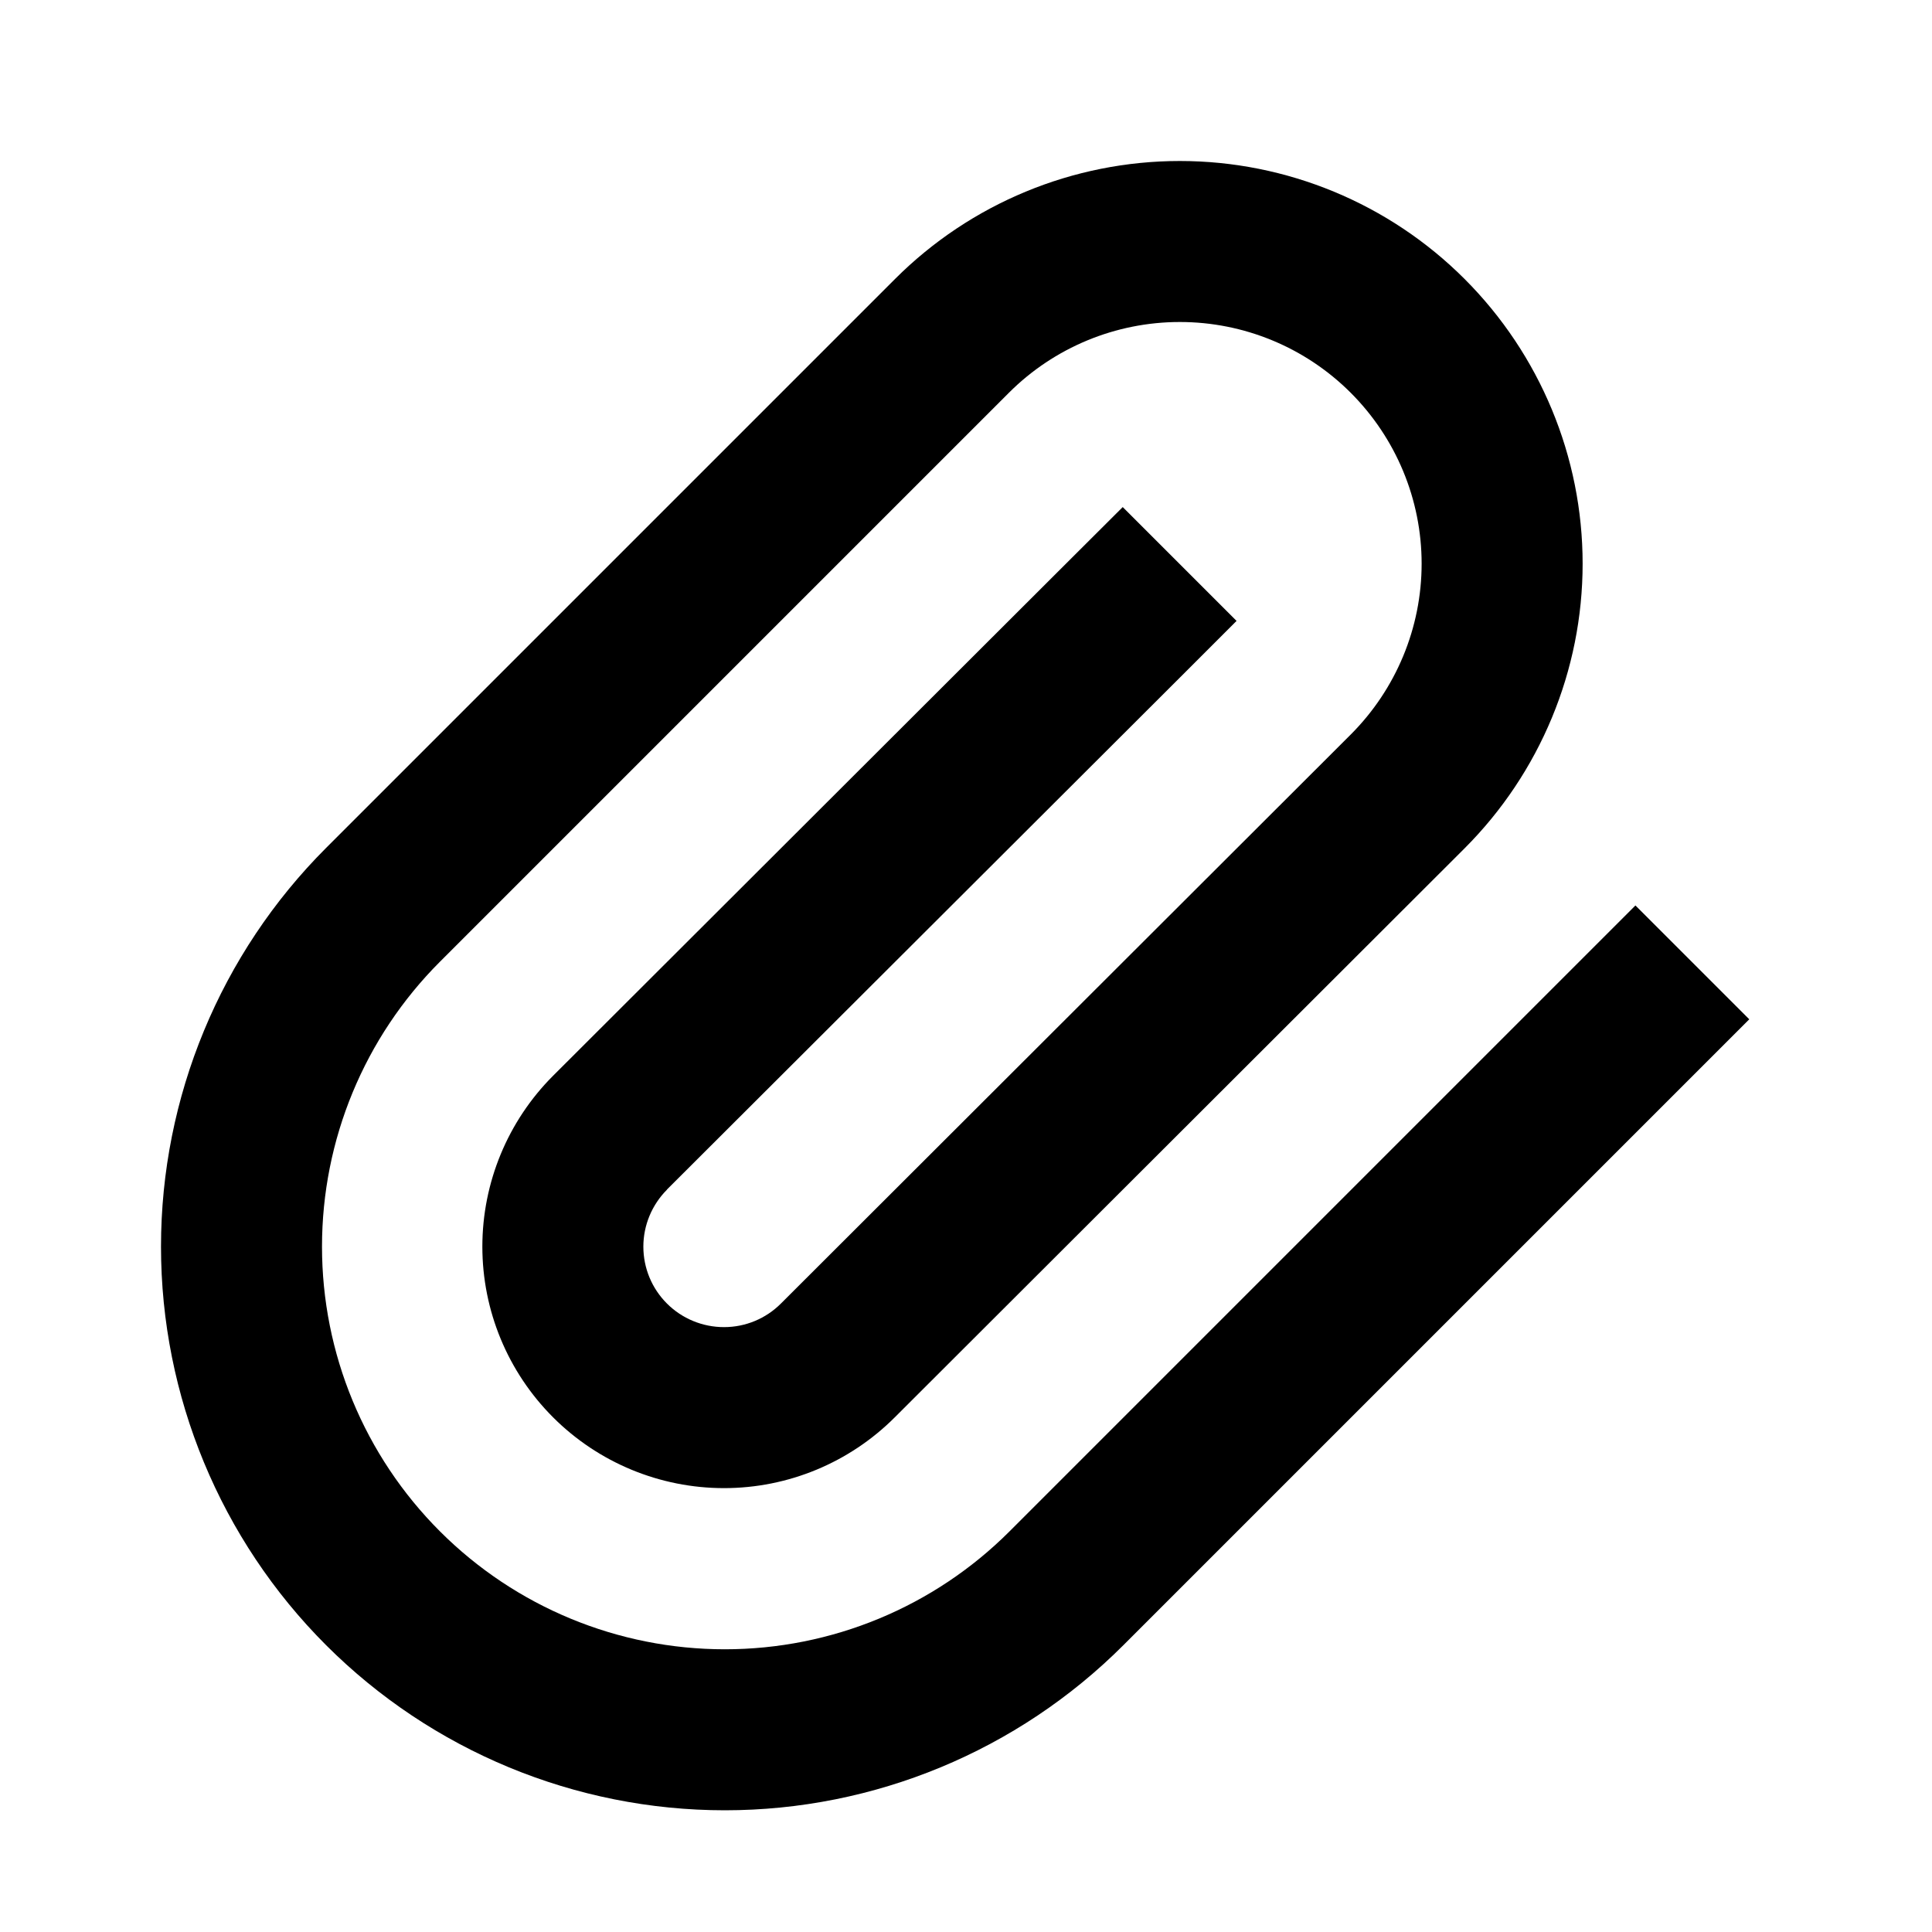 <?xml version="1.0" encoding="UTF-8"?>
<svg width="24" height="24" version="1.1" viewBox="0 0 24 24" xmlns="http://www.w3.org/2000/svg"><path d="m14.656 2c-1.326 0-2.599 0.527-3.537 1.465l-7.068 7.068c-1.313 1.313-2.051 3.096-2.051 4.953 0 1.857 0.738 3.638 2.051 4.951 1.313 1.313 3.096 2.051 4.953 2.051 1.857 0 3.638-0.738 4.951-2.051l7.775-7.775-1.414-1.414-7.775 7.775c-0.939 0.939-2.21 1.465-3.537 1.465-1.327 0-2.6-0.526-3.539-1.465-0.939-0.939-1.465-2.21-1.465-3.537 0-1.327 0.526-2.6 1.465-3.539l7.068-7.068c0.563-0.563 1.327-0.879 2.123-0.879 0.797 0 1.56 0.316 2.123 0.879 0.563 0.563 0.881 1.326 0.881 2.123 0 0.797-0.318 1.56-0.881 2.123l-7.078 7.068c-0.188 0.188-0.441 0.293-0.707 0.293-0.266 0-0.521-0.105-0.709-0.293-0.188-0.188-0.293-0.441-0.293-0.707 0-0.265 0.106-0.519 0.293-0.707v-0.002l6.369-6.357 0.707-0.707-1.414-1.414-0.707 0.705-6.369 6.359c-0.563 0.563-0.879 1.327-0.879 2.123s0.316 1.558 0.879 2.121c0.563 0.563 1.327 0.879 2.123 0.879 0.796 0 1.558-0.316 2.121-0.879l7.078-7.068c0.938-0.938 1.467-2.211 1.467-3.537 0-1.326-0.529-2.599-1.467-3.537-0.938-0.938-2.211-1.465-3.537-1.465z"/></svg>
